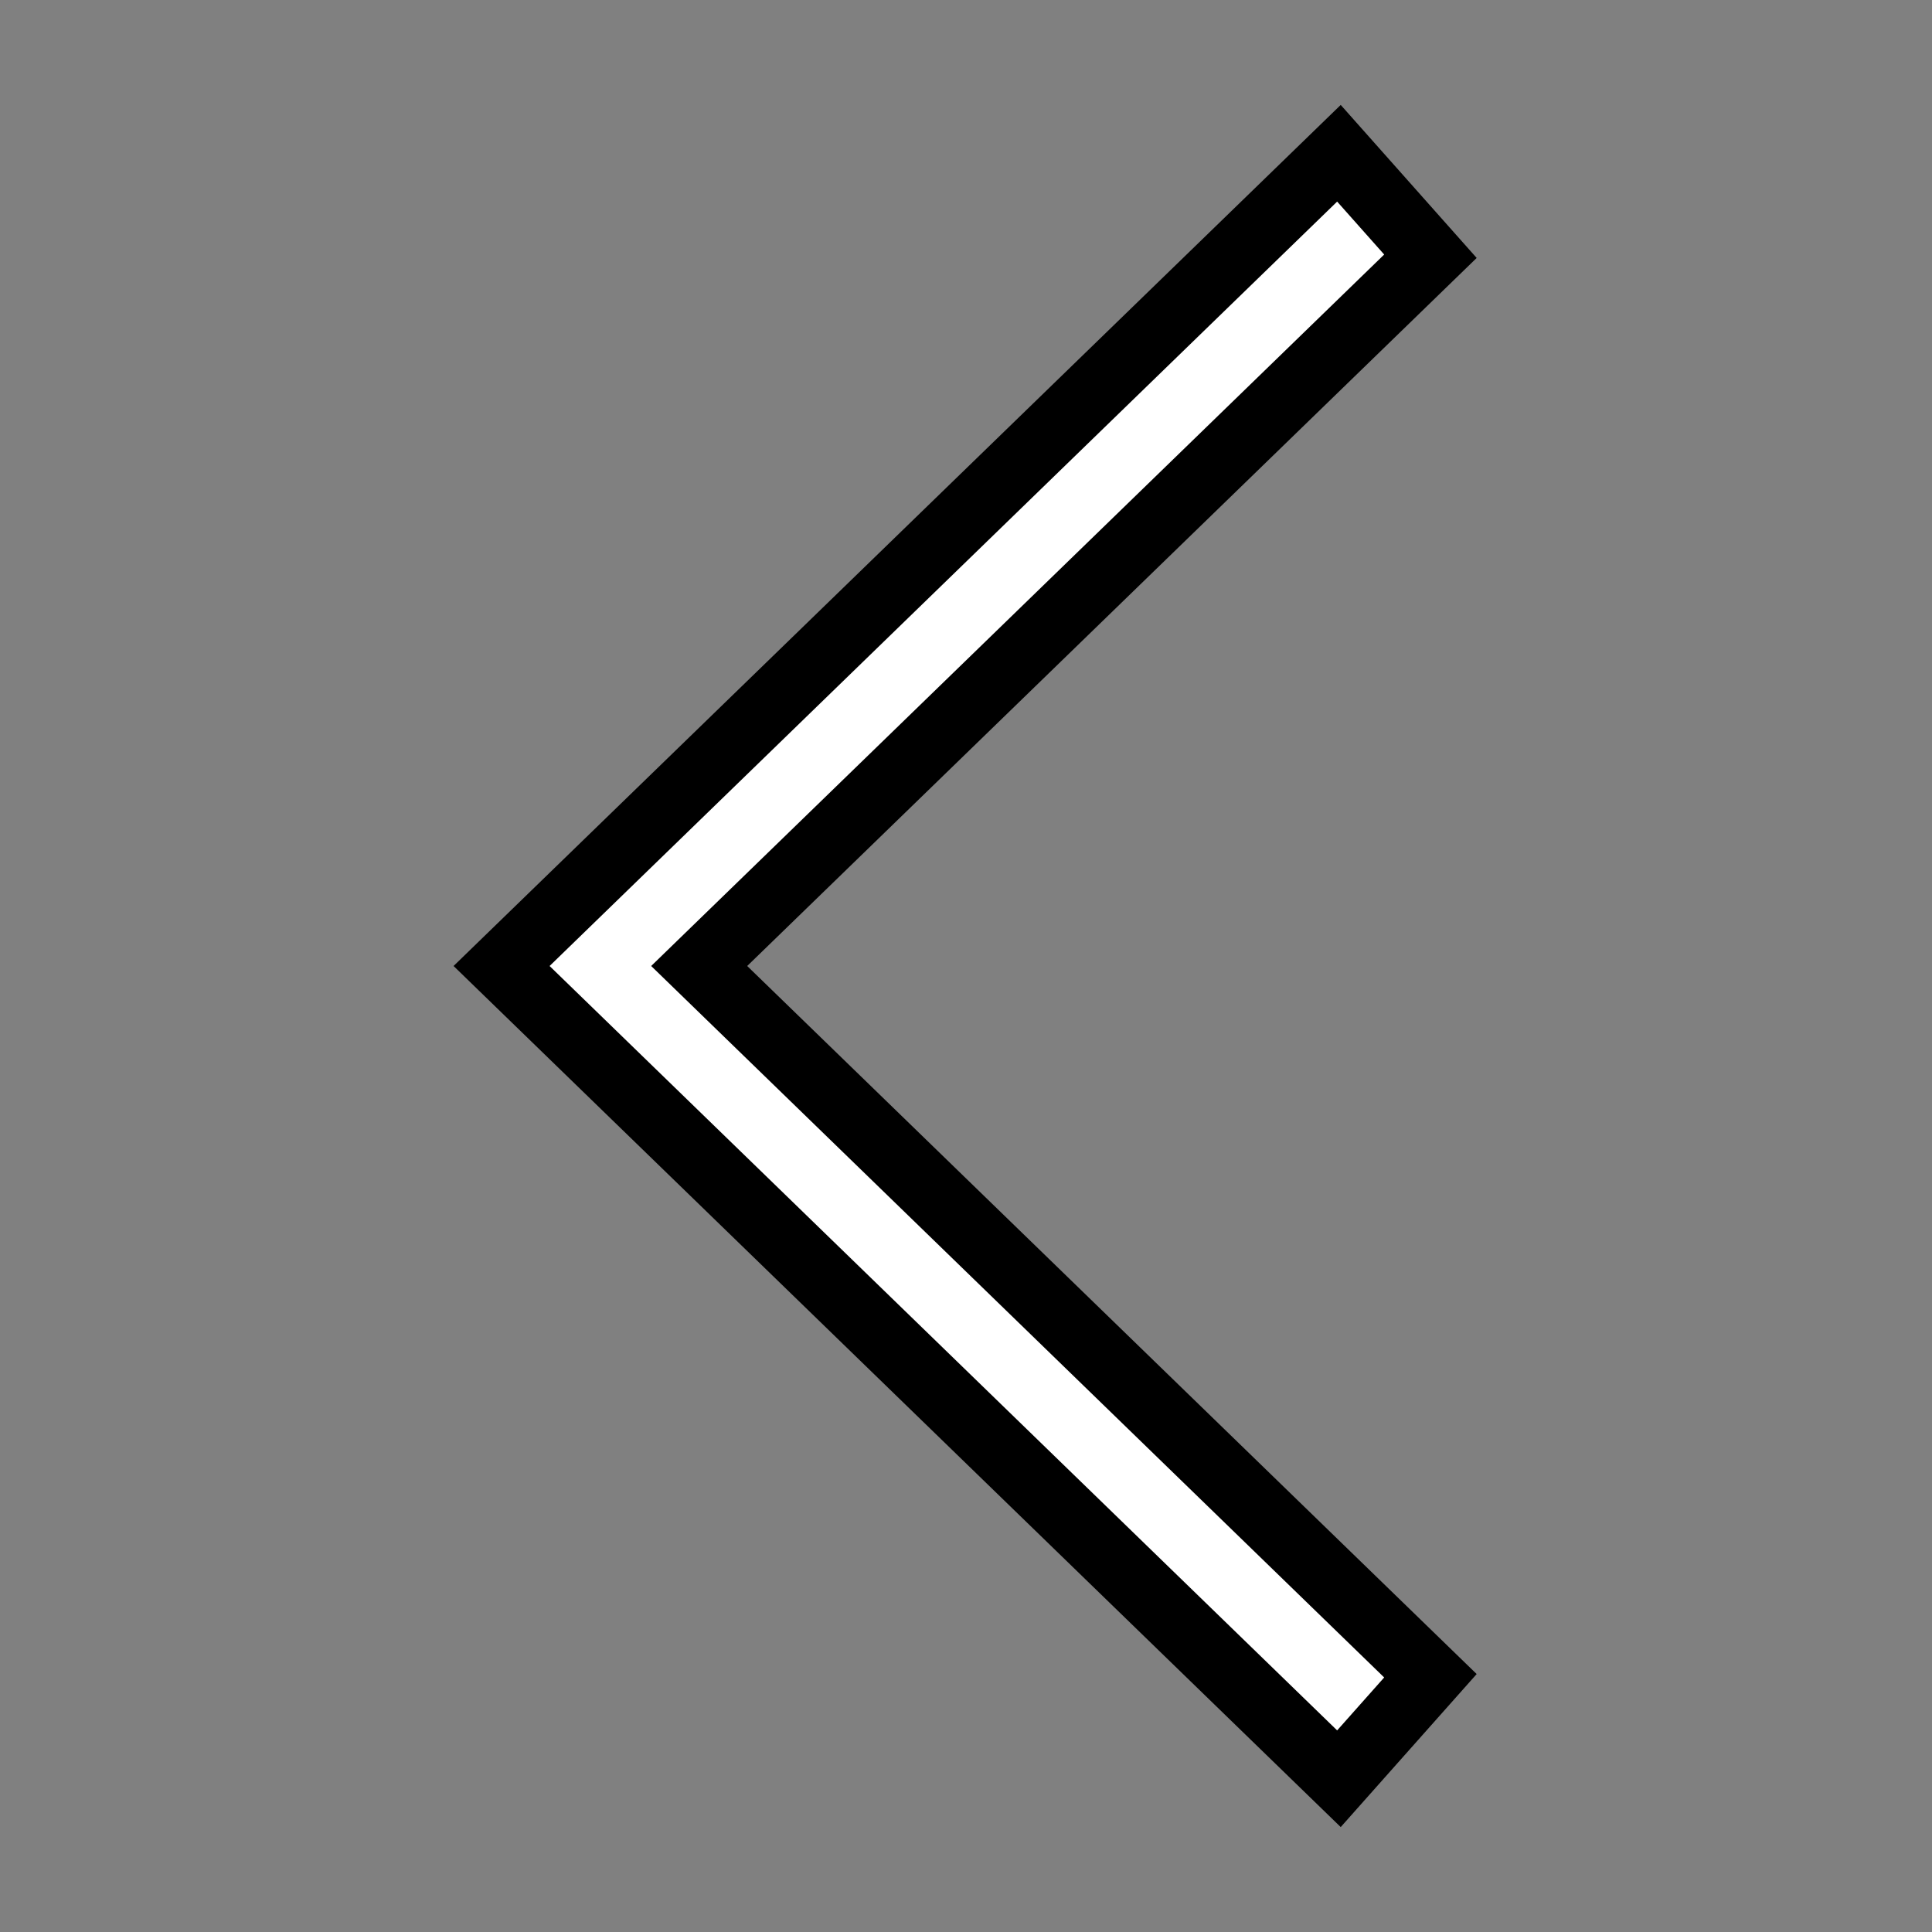 <!DOCTYPE svg PUBLIC "-//W3C//DTD SVG 1.1//EN" "http://www.w3.org/Graphics/SVG/1.1/DTD/svg11.dtd">

<!-- Uploaded to: SVG Repo, www.svgrepo.com, Transformed by: SVG Repo Mixer Tools -->
<svg width="64px" height="64px" viewBox="-20.48 -20.48 1064.96 1064.96" class="icon" version="1.1" xmlns="http://www.w3.org/2000/svg" fill="#000000" stroke="#000000" stroke-width="36.864">

<rect x="-20.48" y="-20.48" width="1064.96" height="1064.96" fill="#808080" stroke="none"/>

<g id="SVGRepo_bgCarrier" stroke-width="0"/>

<g id="SVGRepo_tracerCarrier" stroke-linecap="round" stroke-linejoin="round"/>

<g id="SVGRepo_iconCarrier">

<path d="M768 903.232l-50.432 56.768L256 512l461.568-448 50.432 56.768L364.928 512z" fill="#ffffff"/>

</g>

</svg>